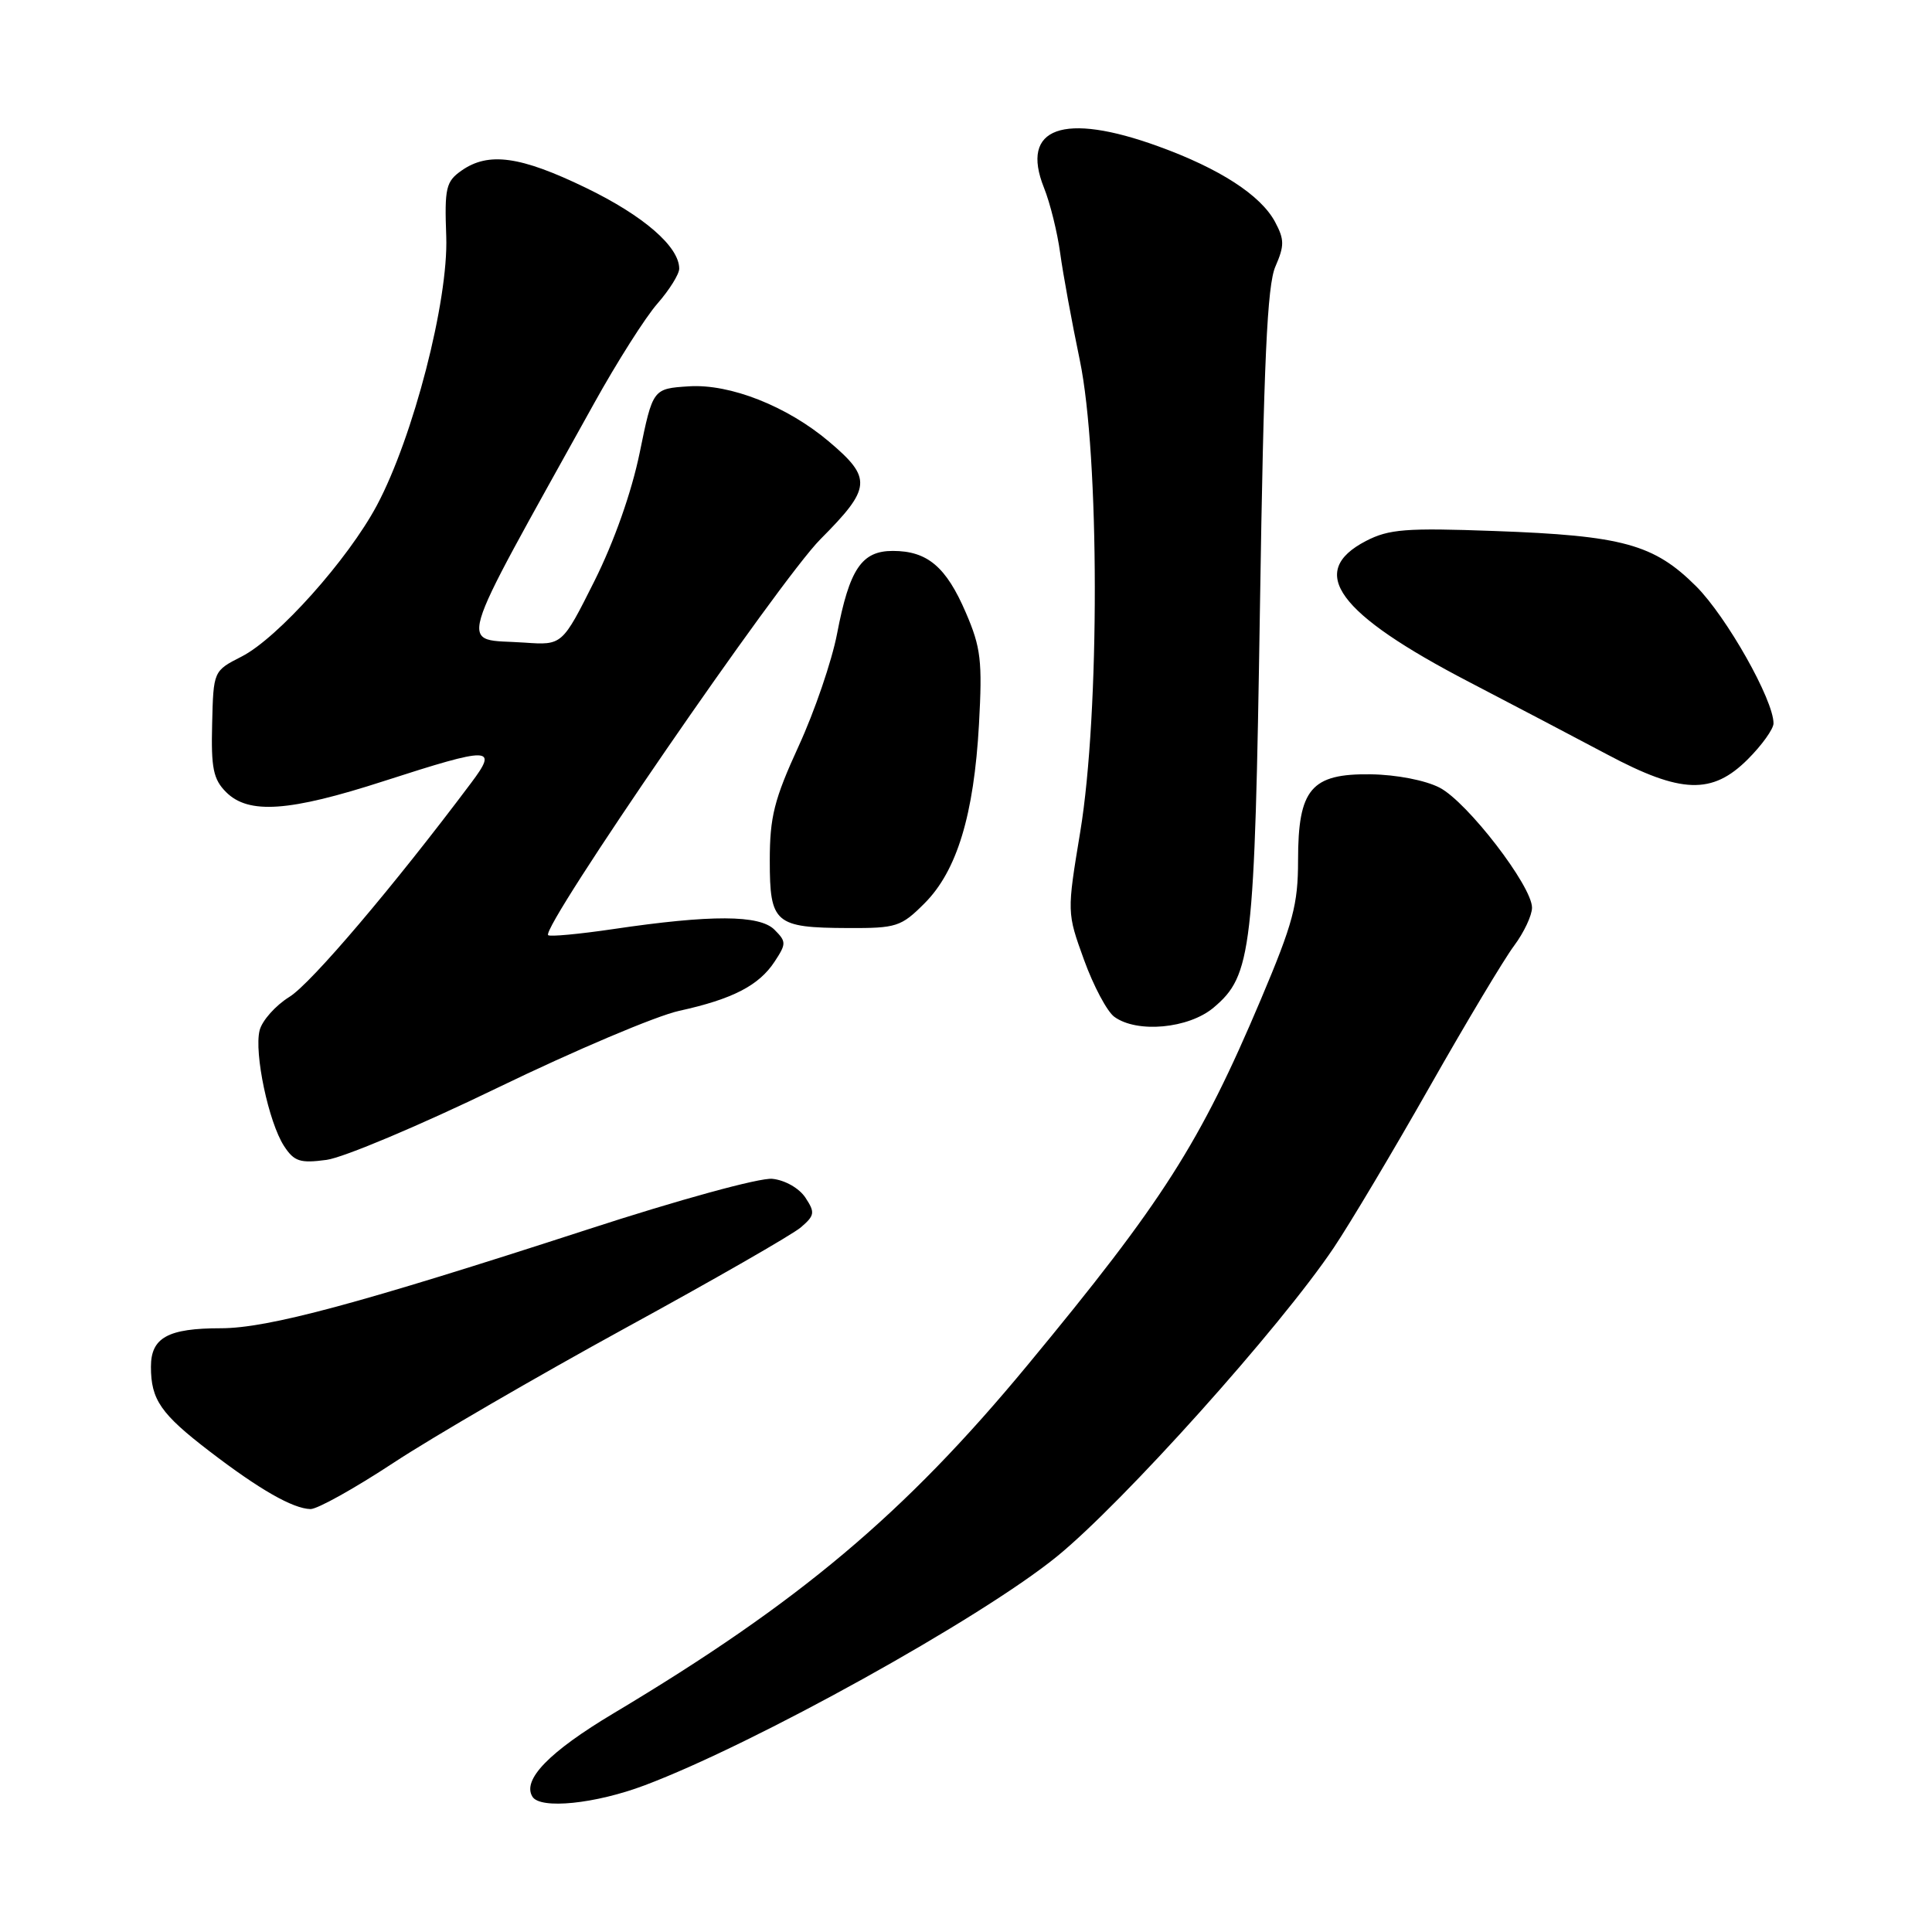 <?xml version="1.0" encoding="UTF-8" standalone="no"?>
<!DOCTYPE svg PUBLIC "-//W3C//DTD SVG 1.1//EN" "http://www.w3.org/Graphics/SVG/1.1/DTD/svg11.dtd" >
<svg xmlns="http://www.w3.org/2000/svg" xmlns:xlink="http://www.w3.org/1999/xlink" version="1.1" viewBox="0 0 256 256">
 <g >
 <path fill="currentColor"
d=" M 85.43 236.56 C 99.99 231.08 129.87 214.50 140.00 206.28 C 148.80 199.13 169.63 175.91 176.73 165.33 C 178.88 162.13 184.60 152.53 189.44 144.00 C 194.28 135.47 199.31 127.07 200.62 125.32 C 201.93 123.57 203.00 121.29 203.00 120.27 C 203.00 117.40 194.43 106.27 190.76 104.37 C 188.87 103.39 185.04 102.65 181.65 102.60 C 173.73 102.49 172.00 104.53 172.00 114.00 C 172.00 119.87 171.34 122.32 167.10 132.36 C 159.01 151.50 154.11 159.18 136.14 180.90 C 119.86 200.58 105.89 212.33 81.32 227.01 C 72.78 232.11 69.16 235.83 70.55 238.07 C 71.59 239.77 78.88 239.03 85.43 236.56 Z  M 52.14 193.83 C 57.29 190.44 71.08 182.43 82.78 176.02 C 94.49 169.62 104.99 163.60 106.12 162.63 C 107.96 161.05 108.02 160.66 106.72 158.69 C 105.89 157.44 104.01 156.37 102.34 156.20 C 100.68 156.03 89.95 158.97 77.77 162.94 C 47.57 172.75 35.51 176.00 29.26 176.00 C 22.25 176.00 20.00 177.24 20.00 181.10 C 20.00 185.47 21.30 187.35 27.76 192.30 C 34.37 197.37 38.80 199.90 41.14 199.96 C 42.04 199.98 46.99 197.22 52.14 193.83 Z  M 65.92 144.14 C 76.14 139.19 86.97 134.60 90.00 133.94 C 97.07 132.39 100.57 130.58 102.64 127.42 C 104.20 125.05 104.20 124.77 102.62 123.19 C 100.64 121.21 94.22 121.19 81.25 123.11 C 76.70 123.78 72.83 124.14 72.63 123.91 C 71.70 122.84 103.27 76.93 108.70 71.46 C 115.48 64.65 115.59 63.37 109.84 58.51 C 104.31 53.83 96.74 50.84 91.29 51.19 C 86.50 51.50 86.50 51.50 84.76 60.00 C 83.68 65.24 81.38 71.76 78.76 77.00 C 74.50 85.50 74.50 85.50 69.50 85.15 C 60.72 84.53 59.86 87.46 78.69 53.50 C 81.74 48.00 85.53 42.02 87.12 40.22 C 88.70 38.41 90.00 36.33 90.00 35.60 C 90.00 32.68 85.27 28.58 77.64 24.89 C 68.95 20.68 64.73 20.10 61.16 22.60 C 59.09 24.05 58.89 24.89 59.13 31.35 C 59.43 39.83 54.76 57.92 49.94 66.96 C 46.11 74.14 36.80 84.55 32.03 86.99 C 28.28 88.90 28.28 88.90 28.11 95.91 C 27.96 101.78 28.26 103.26 29.96 104.96 C 32.93 107.93 38.31 107.56 50.86 103.50 C 65.11 98.90 66.05 98.92 62.42 103.75 C 52.15 117.45 41.21 130.33 38.35 132.09 C 36.51 133.23 34.73 135.23 34.40 136.53 C 33.65 139.53 35.60 148.73 37.64 151.86 C 38.98 153.91 39.77 154.16 43.27 153.69 C 45.51 153.39 55.71 149.09 65.92 144.14 Z  M 160.80 133.52 C 165.88 129.24 166.24 126.12 166.95 80.50 C 167.45 47.81 167.91 37.79 169.00 35.31 C 170.20 32.55 170.20 31.74 168.95 29.40 C 167.05 25.86 161.62 22.34 153.48 19.39 C 140.89 14.82 135.14 16.89 138.33 24.87 C 139.15 26.91 140.11 30.81 140.48 33.54 C 140.85 36.27 142.02 42.65 143.08 47.73 C 145.70 60.35 145.74 94.45 143.14 110.21 C 141.37 120.92 141.37 120.92 143.64 127.19 C 144.89 130.64 146.70 134.04 147.65 134.73 C 150.66 136.93 157.49 136.30 160.80 133.52 Z  M 122.50 119.70 C 126.80 115.40 129.05 107.98 129.72 95.97 C 130.18 87.58 129.98 85.82 127.98 81.18 C 125.37 75.10 122.88 73.00 118.30 73.00 C 114.17 73.00 112.56 75.39 110.91 84.00 C 110.22 87.58 107.94 94.26 105.83 98.85 C 102.58 105.94 102.00 108.23 102.00 114.05 C 102.00 122.35 102.67 122.93 112.35 122.97 C 118.79 123.00 119.40 122.80 122.50 119.70 Z  M 231.60 100.60 C 233.47 98.73 235.00 96.59 235.00 95.85 C 235.00 92.73 228.79 81.74 224.76 77.70 C 219.16 72.11 215.03 70.97 198.00 70.36 C 186.29 69.93 184.04 70.11 181.00 71.68 C 173.14 75.76 177.19 81.29 194.71 90.39 C 200.64 93.48 208.88 97.80 213.00 99.99 C 222.77 105.19 226.88 105.32 231.60 100.60 Z "/>
</g>
</svg>